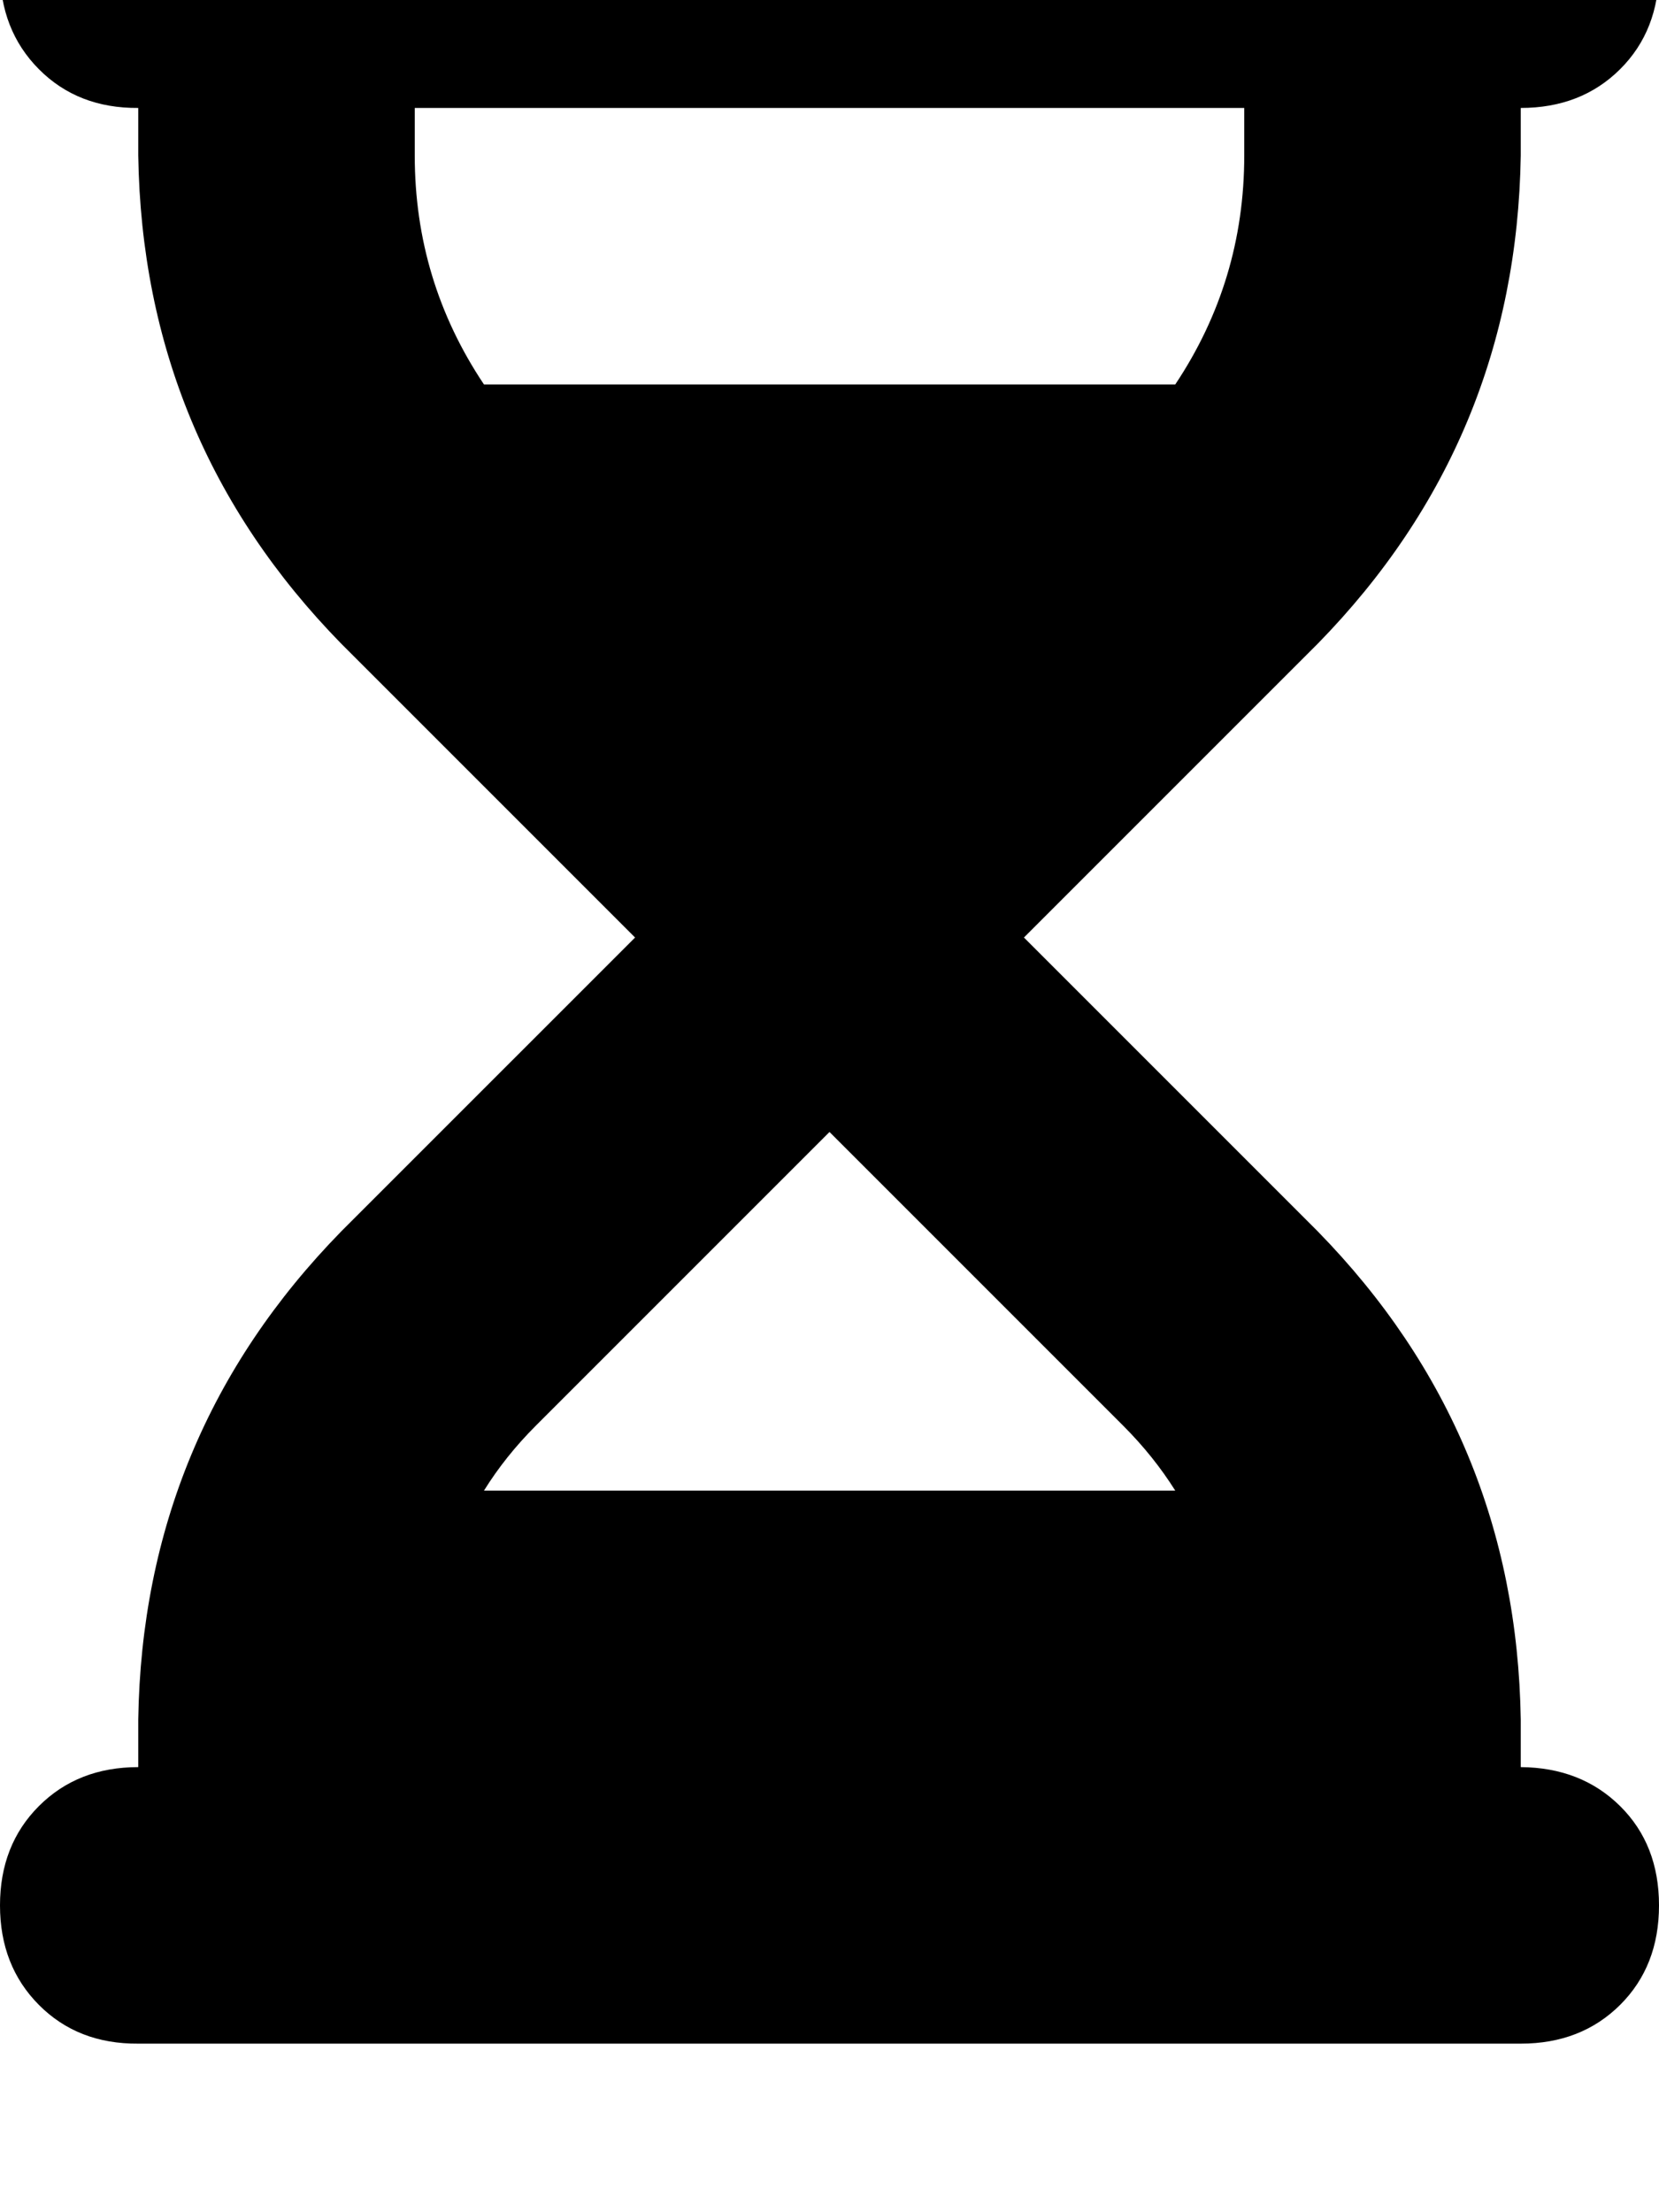 <svg height="1000" width="750" xmlns="http://www.w3.org/2000/svg"><path d="M62.5 -76.2q-27.3 0 -44.9 17.6Q0 -41 0 -13.7t17.6 45 44.9 17.5v21.5q2 128.9 91.8 220.7l132.8 132.8L154.3 556.6Q64.5 648.4 62.5 777.3v21.5q-27.3 0 -44.9 17.6T0 861.3t17.6 45 44.9 17.5h625q27.3 0 44.9 -17.5t17.6 -45 -17.6 -44.9 -44.9 -17.6v-21.5q-2 -128.9 -91.8 -220.7L462.9 423.8 595.7 291q89.8 -91.8 91.8 -220.7V48.8q27.3 0 44.9 -17.5t17.6 -45 -17.6 -44.9 -44.9 -17.6h-625zm125 146.5V48.8v21.5V48.8h375v21.5q0 56.7 -31.2 103.5H218.8Q187.5 127 187.5 70.3zm31.3 603.5q9.7 -15.6 23.4 -29.3L375 511.7l132.8 132.8q13.7 13.7 23.5 29.3H218.8z"/></svg>